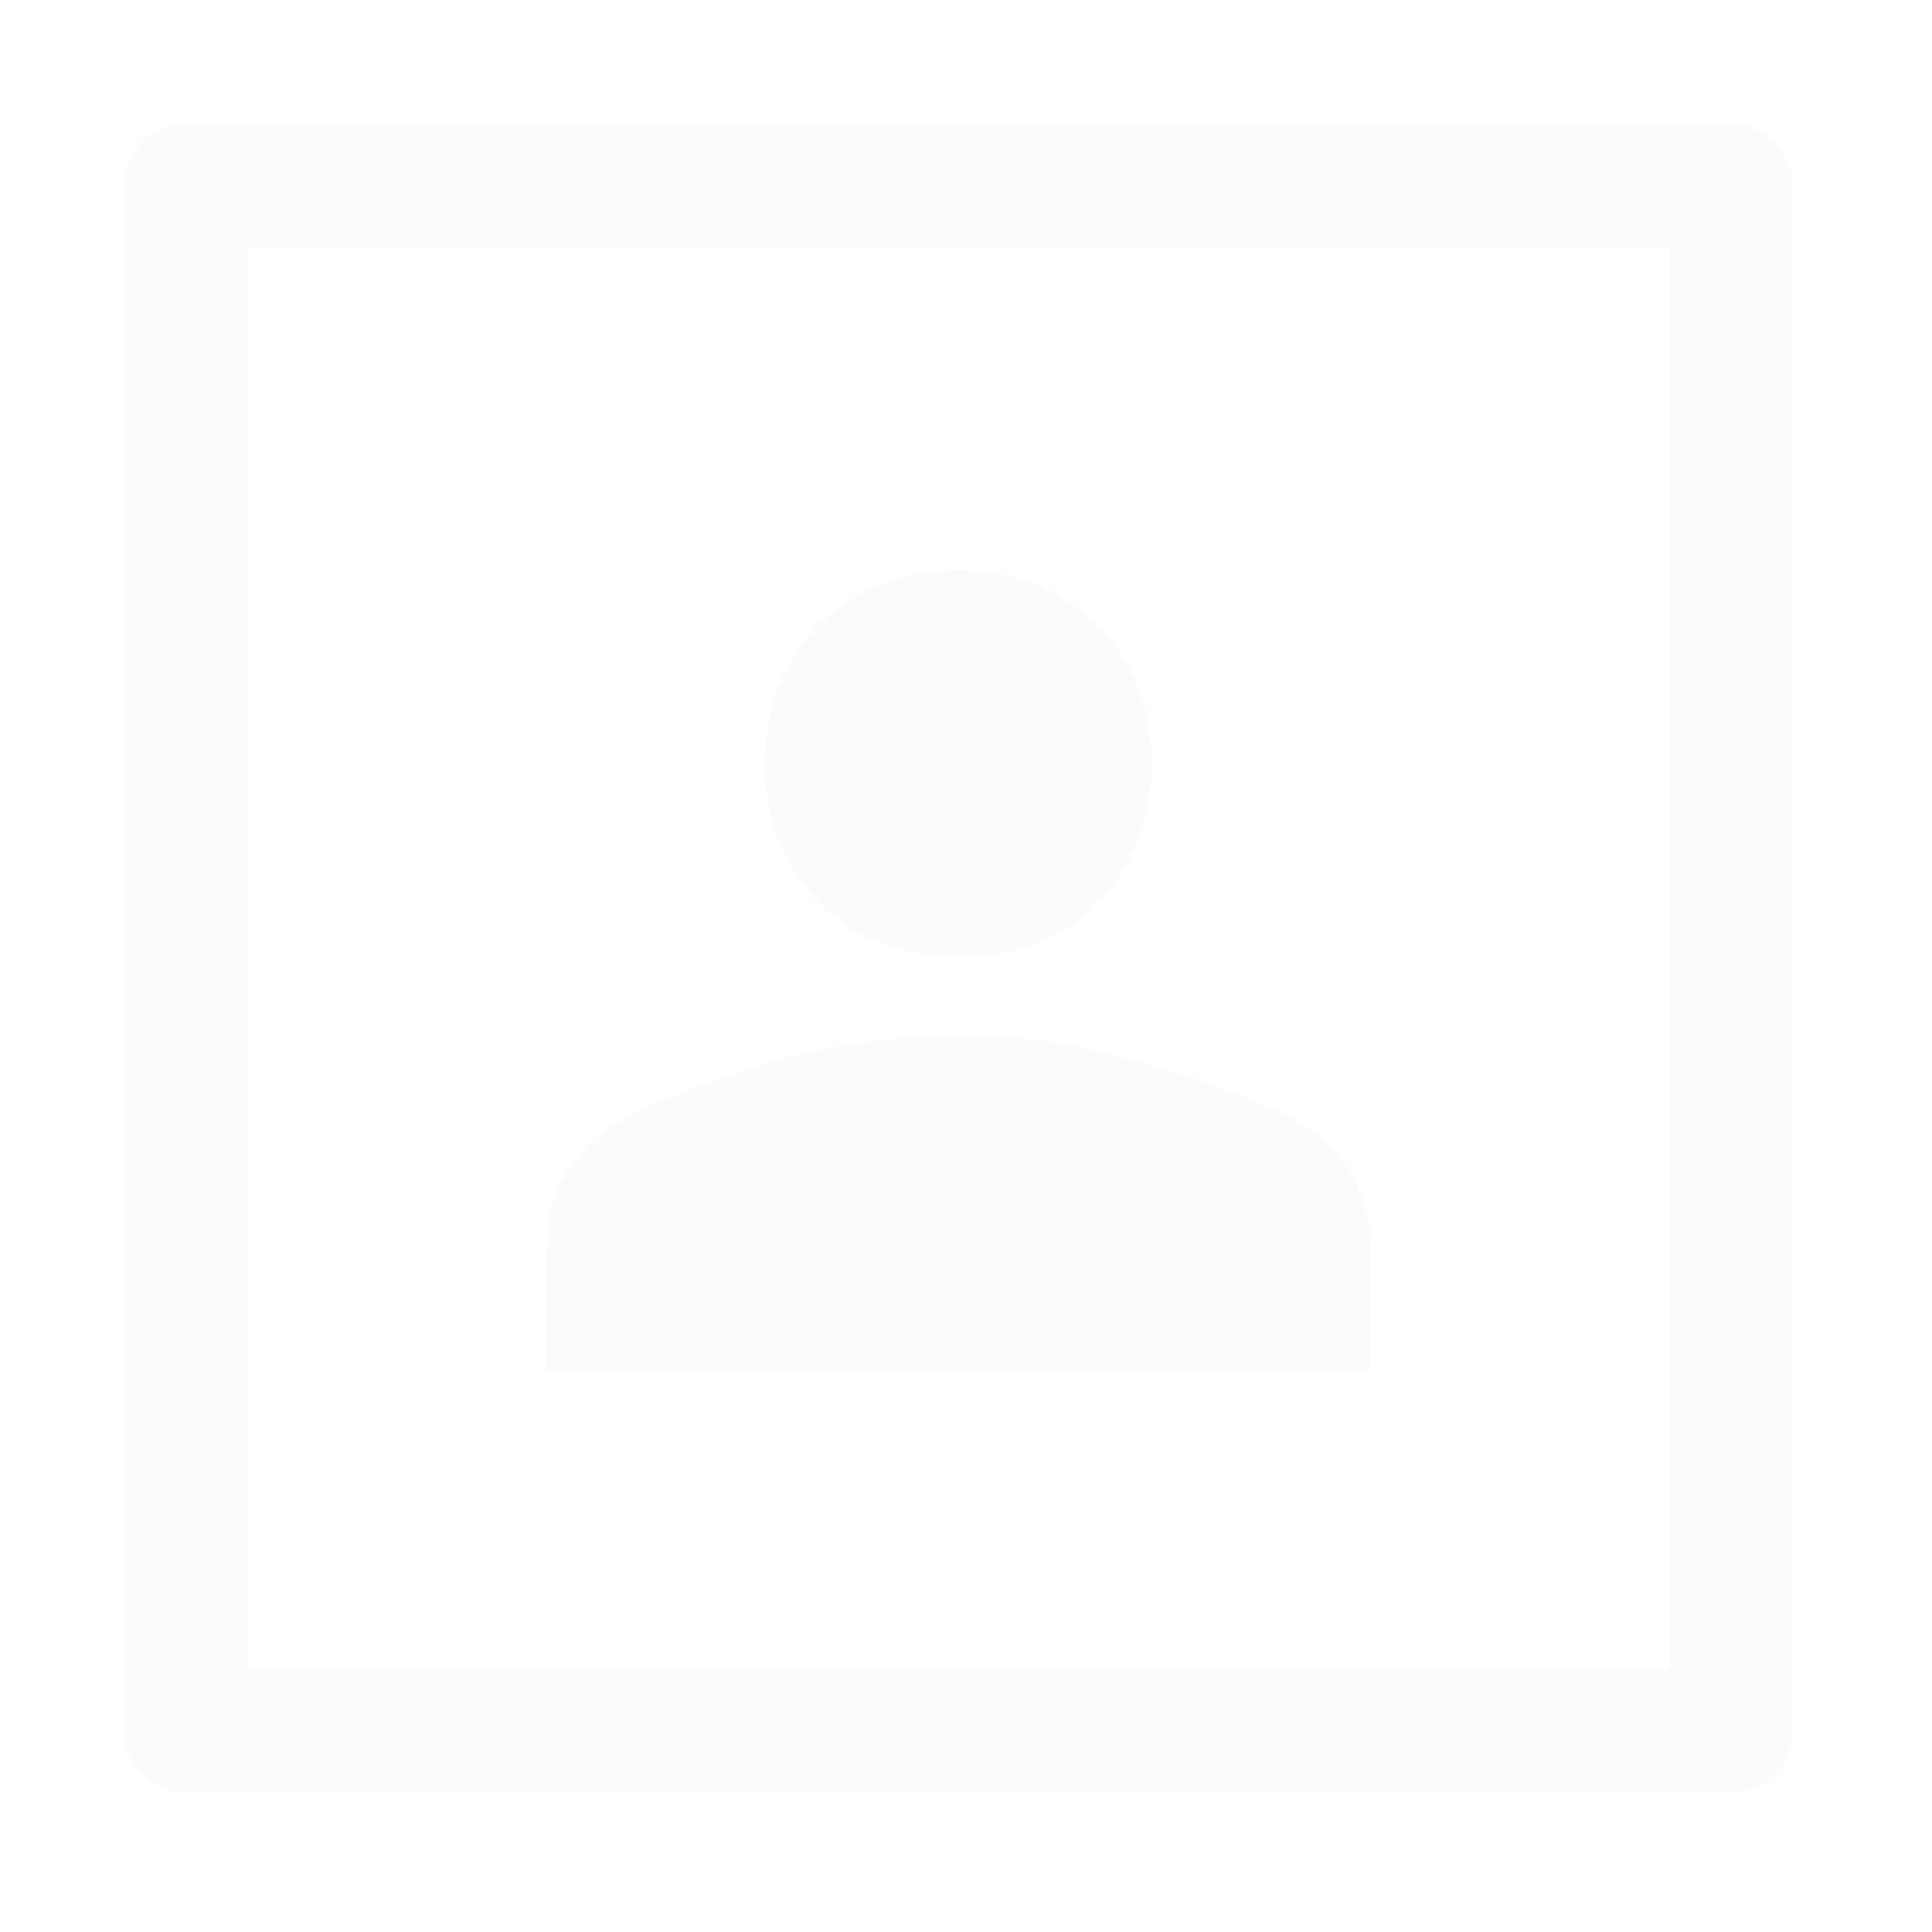 <svg width="125" height="125" viewBox="0 0 125 125" fill="none" xmlns="http://www.w3.org/2000/svg">
<path d="M112 8L112.206 8.005C114.319 8.112 116 9.86 116 12V112C116 114.209 114.209 116 112 116H12C9.791 116 8 114.209 8 112V12L8.005 11.794C8.112 9.681 9.86 8 12 8H112ZM16 108H108V16H16V108Z" fill="#D9D9D9" fill-opacity="0.1"/>
<path d="M62 61.917C58.333 61.917 55.333 60.75 53 58.417C50.667 56.083 49.5 53.083 49.5 49.417C49.5 45.75 50.667 42.75 53 40.417C55.333 38.083 58.333 36.917 62 36.917C65.667 36.917 68.667 38.083 71 40.417C73.333 42.75 74.5 45.75 74.5 49.417C74.5 53.083 73.333 56.083 71 58.417C68.667 60.75 65.667 61.917 62 61.917ZM35.333 88.667V80.833C35.333 78.722 35.861 76.917 36.917 75.417C37.972 73.917 39.333 72.778 41 72C44.722 70.333 48.292 69.083 51.708 68.25C55.125 67.417 58.556 67 62 67C65.444 67 68.861 67.431 72.25 68.292C75.639 69.153 79.194 70.389 82.917 72C84.639 72.778 86.028 73.917 87.083 75.417C88.139 76.917 88.667 78.722 88.667 80.833V88.667H35.333Z" fill="#D9D9D9" fill-opacity="0.1"/>
</svg>

